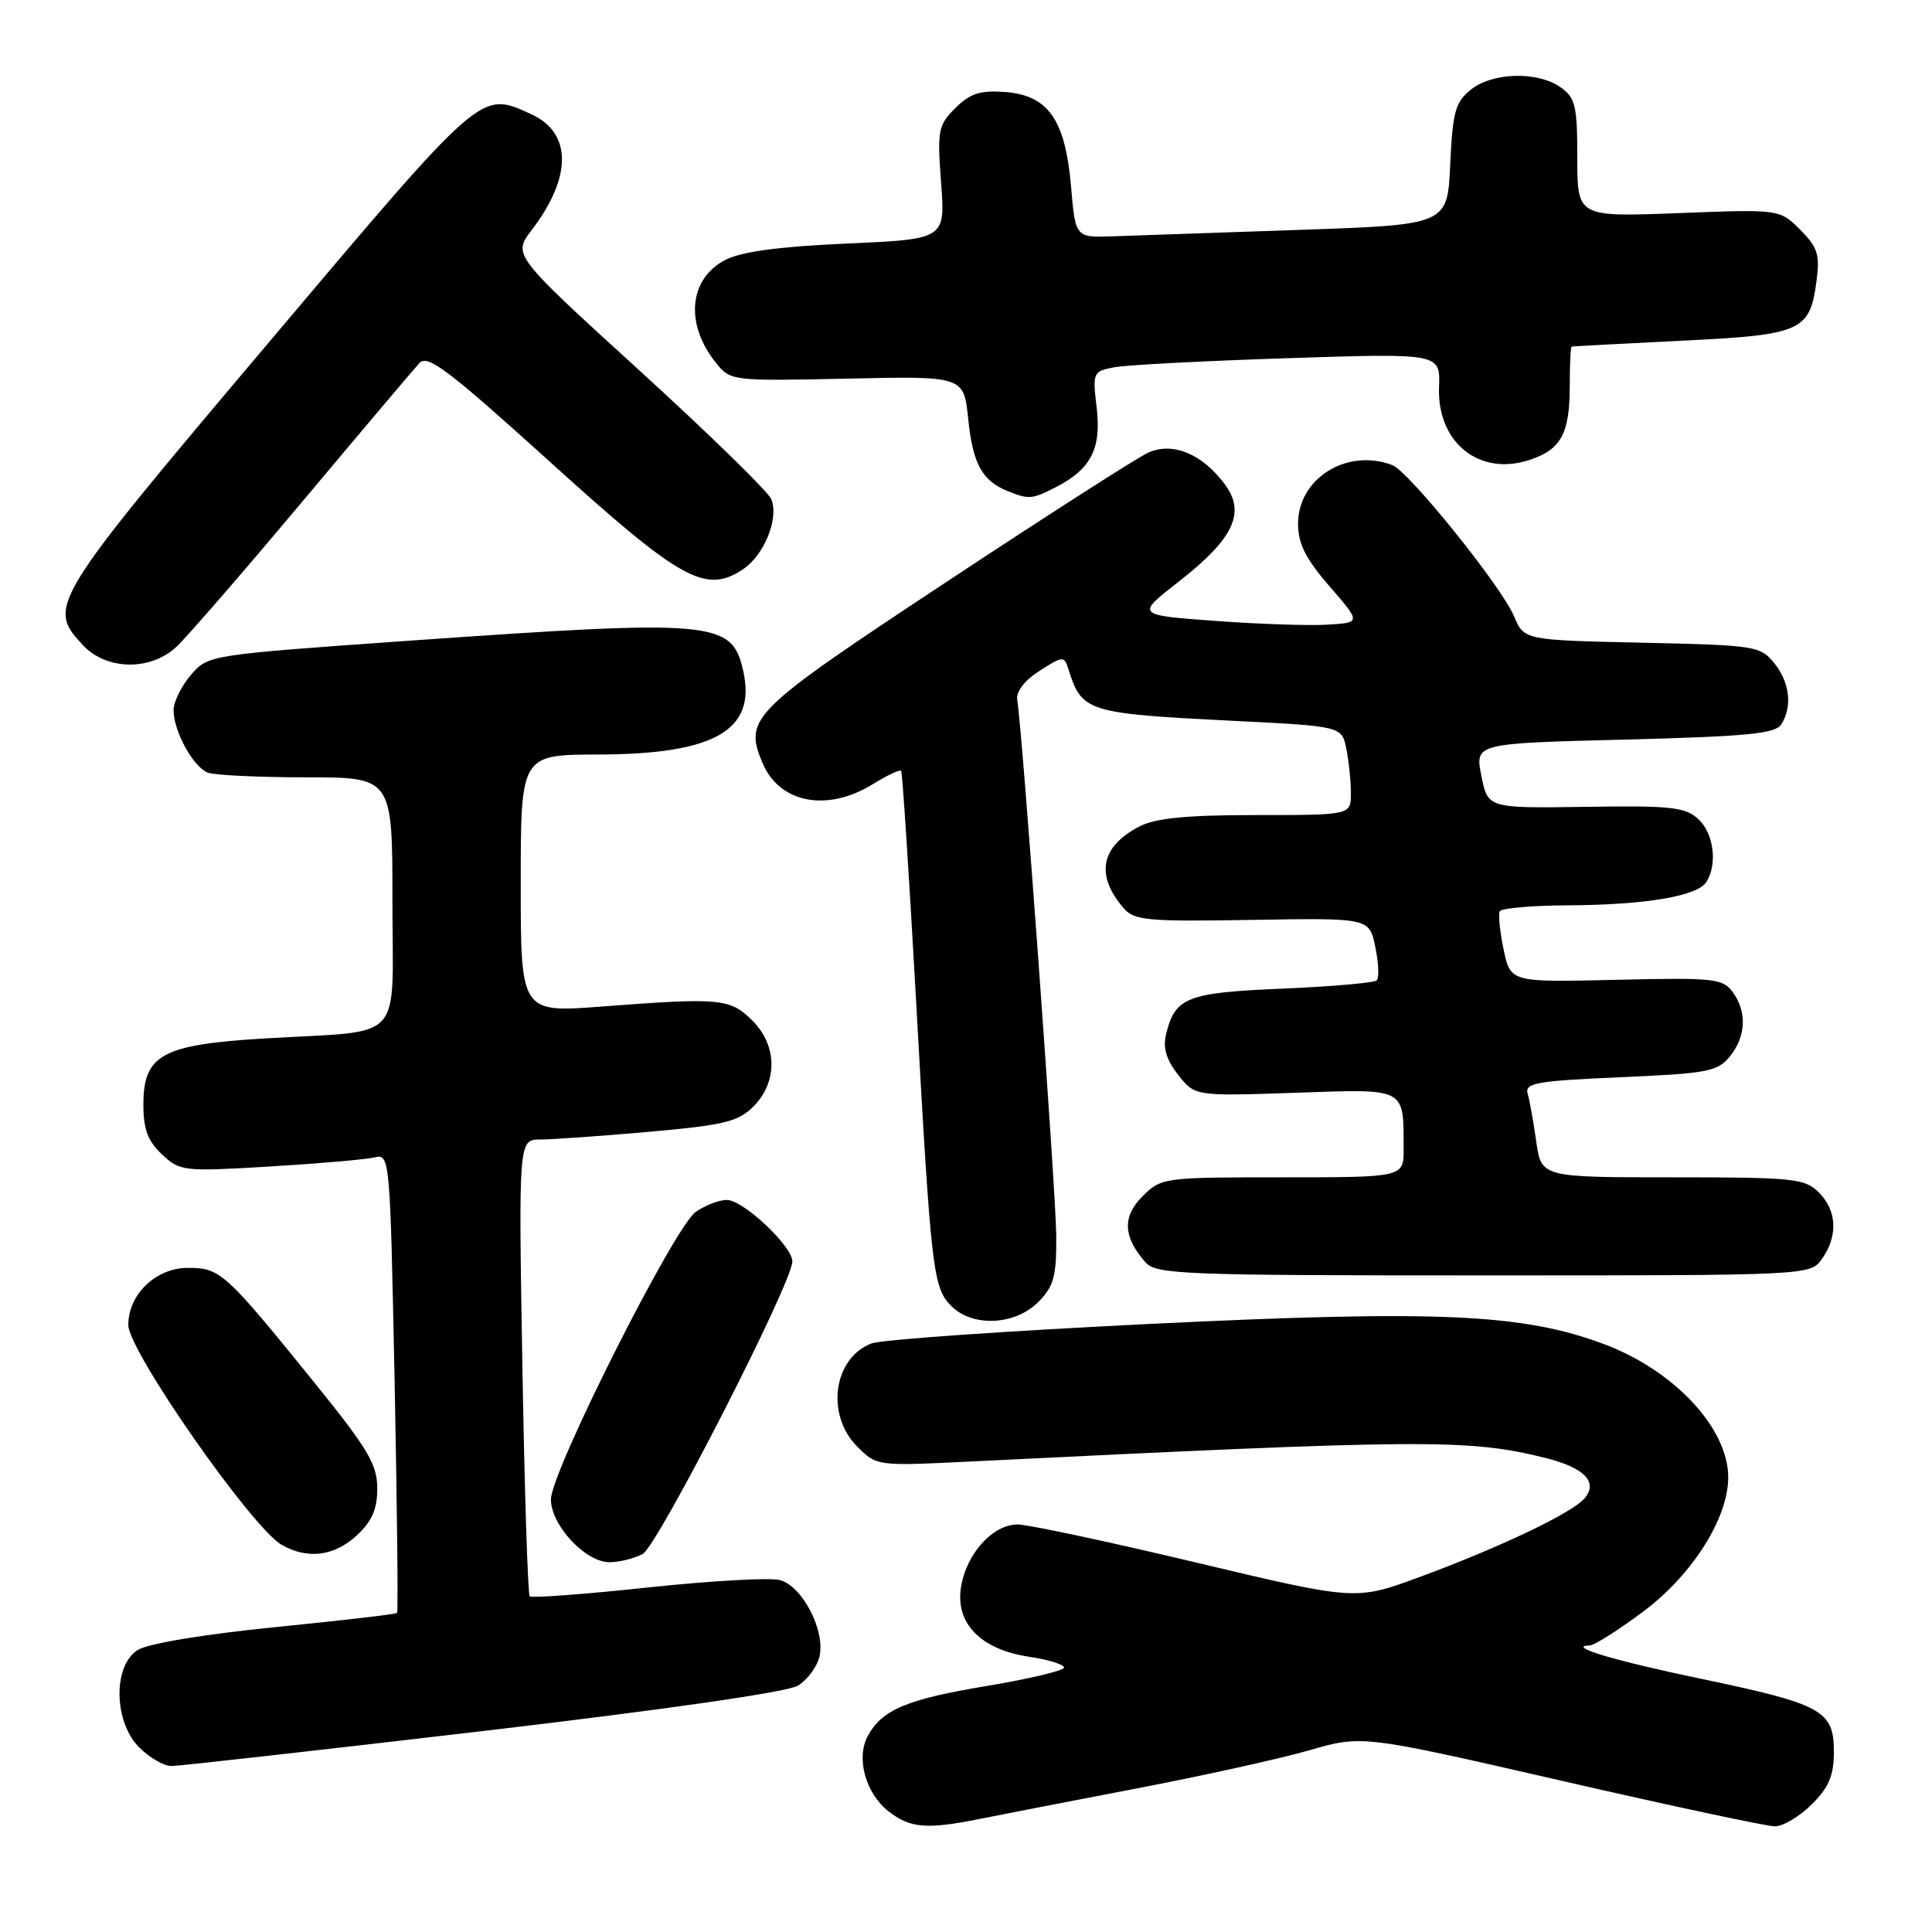 <?xml version="1.0" encoding="UTF-8" standalone="no"?>
<!DOCTYPE svg PUBLIC "-//W3C//DTD SVG 1.1//EN" "http://www.w3.org/Graphics/SVG/1.1/DTD/svg11.dtd" >
<svg xmlns="http://www.w3.org/2000/svg" xmlns:xlink="http://www.w3.org/1999/xlink" version="1.1" viewBox="0 0 256 256">
 <g >
 <path fill="currentColor"
d=" M 129.70 241.04 C 132.34 240.51 141.70 238.69 150.50 237.00 C 159.30 235.32 169.65 233.03 173.50 231.92 C 180.50 229.90 180.50 229.90 206.87 235.95 C 221.37 239.28 234.11 242.00 235.19 242.00 C 236.27 242.00 238.47 240.68 240.08 239.08 C 242.35 236.81 243.00 235.25 243.00 232.10 C 243.00 226.66 241.43 225.80 225.50 222.47 C 213.89 220.05 207.43 218.12 210.65 218.03 C 211.28 218.01 214.51 215.96 217.83 213.47 C 224.28 208.62 229.00 201.14 229.00 195.75 C 229.00 189.26 221.85 181.59 212.56 178.11 C 201.77 174.07 190.57 173.57 152.50 175.42 C 133.44 176.35 116.79 177.51 115.49 178.01 C 110.42 179.93 109.38 187.47 113.59 191.68 C 116.16 194.26 116.23 194.26 128.34 193.67 C 188.90 190.69 194.55 190.65 204.72 193.17 C 209.91 194.46 211.78 196.35 209.99 198.51 C 208.38 200.45 198.82 205.01 188.06 208.98 C 179.64 212.08 179.64 212.08 158.48 207.04 C 146.85 204.27 136.21 202.00 134.84 202.00 C 131.55 202.00 128.06 205.85 127.34 210.28 C 126.56 215.10 129.94 218.57 136.37 219.53 C 138.92 219.91 141.00 220.56 141.00 220.96 C 141.00 221.36 136.39 222.46 130.75 223.40 C 120.14 225.16 116.85 226.55 114.97 230.06 C 113.41 232.96 114.70 237.62 117.71 239.99 C 120.58 242.24 122.75 242.43 129.70 241.04 Z  M 64.00 229.37 C 88.21 226.53 104.36 224.20 105.73 223.36 C 106.96 222.60 108.24 220.89 108.57 219.57 C 109.43 216.15 106.32 210.12 103.31 209.36 C 101.96 209.02 94.06 209.47 85.75 210.36 C 77.44 211.25 70.44 211.77 70.19 211.52 C 69.94 211.27 69.50 197.55 69.22 181.03 C 68.71 151.00 68.71 151.00 71.61 150.99 C 73.20 150.99 79.67 150.53 86.00 149.97 C 95.91 149.09 97.82 148.63 99.81 146.64 C 103.06 143.39 103.02 138.56 99.71 135.25 C 96.74 132.29 95.49 132.17 79.75 133.37 C 69.00 134.19 69.00 134.19 69.00 117.10 C 69.00 100.00 69.00 100.00 79.25 99.98 C 94.68 99.94 100.21 96.78 98.50 88.98 C 97.01 82.23 94.90 82.04 54.04 84.91 C 27.63 86.78 27.58 86.78 25.29 89.44 C 24.03 90.91 23.00 93.01 23.00 94.11 C 23.00 96.89 25.61 101.64 27.54 102.38 C 28.44 102.72 34.30 103.00 40.58 103.00 C 52.00 103.00 52.00 103.00 52.00 119.42 C 52.00 138.52 53.88 136.48 35.22 137.59 C 21.44 138.41 19.00 139.73 19.00 146.40 C 19.00 149.62 19.59 151.21 21.46 152.96 C 23.85 155.20 24.29 155.25 35.71 154.57 C 42.20 154.18 48.44 153.64 49.59 153.37 C 51.67 152.87 51.68 153.08 52.29 183.15 C 52.62 199.81 52.77 213.57 52.61 213.73 C 52.45 213.89 45.16 214.74 36.41 215.61 C 27.02 216.55 19.58 217.79 18.25 218.63 C 14.94 220.72 15.06 228.15 18.45 231.55 C 19.80 232.90 21.72 234.00 22.70 234.01 C 23.69 234.01 42.27 231.92 64.00 229.37 Z  M 85.16 205.91 C 87.14 204.85 104.98 169.98 104.99 167.15 C 105.00 165.13 98.48 159.00 96.32 159.00 C 95.29 159.00 93.43 159.71 92.19 160.58 C 89.35 162.57 73.00 195.03 73.00 198.68 C 73.00 202.10 77.57 207.00 80.75 207.00 C 82.06 207.00 84.05 206.51 85.16 205.91 Z  M 47.26 203.46 C 49.30 201.57 50.00 199.97 49.99 197.21 C 49.99 194.07 48.75 191.98 41.90 183.50 C 29.81 168.55 29.20 168.00 24.89 168.00 C 20.66 168.00 17.00 171.51 17.00 175.57 C 17.00 178.99 33.41 202.50 37.34 204.71 C 40.77 206.65 44.30 206.20 47.26 203.46 Z  M 137.55 172.55 C 139.64 170.45 139.99 169.17 139.96 163.80 C 139.93 158.06 135.48 96.89 134.79 92.74 C 134.61 91.65 135.74 90.18 137.74 88.89 C 140.85 86.90 141.01 86.89 141.57 88.66 C 143.34 94.33 144.03 94.54 163.32 95.51 C 177.80 96.23 177.80 96.23 178.40 99.24 C 178.73 100.90 179.00 103.54 179.00 105.13 C 179.00 108.00 179.00 108.00 166.45 108.00 C 157.21 108.00 153.13 108.40 150.98 109.51 C 145.85 112.17 145.11 115.95 148.88 120.33 C 150.29 121.97 151.99 122.13 165.94 121.89 C 181.44 121.63 181.44 121.63 182.23 125.46 C 182.67 127.57 182.76 129.57 182.43 129.90 C 182.10 130.23 176.49 130.72 169.95 131.00 C 157.25 131.53 155.71 132.14 154.51 137.04 C 154.07 138.84 154.54 140.42 156.11 142.42 C 158.34 145.25 158.34 145.25 171.60 144.80 C 186.49 144.29 185.96 144.02 185.99 152.25 C 186.00 156.00 186.00 156.00 169.95 156.00 C 154.14 156.00 153.87 156.04 151.39 158.52 C 148.69 161.22 148.81 163.87 151.77 167.25 C 153.19 168.87 156.62 169.00 196.60 169.00 C 239.89 169.00 239.89 169.00 241.44 166.78 C 243.57 163.75 243.40 160.40 241.00 158.00 C 239.15 156.15 237.67 156.00 221.61 156.00 C 204.23 156.00 204.23 156.00 203.56 151.25 C 203.19 148.64 202.68 145.78 202.42 144.90 C 202.02 143.50 203.64 143.22 214.69 142.74 C 226.26 142.24 227.59 141.99 229.21 139.99 C 231.37 137.33 231.51 134.07 229.58 131.44 C 228.27 129.65 227.07 129.53 214.15 129.83 C 200.15 130.16 200.15 130.16 199.24 125.83 C 198.74 123.45 198.51 121.16 198.72 120.75 C 198.94 120.34 203.03 119.98 207.81 119.96 C 218.08 119.90 224.91 118.75 226.11 116.86 C 227.61 114.49 227.07 110.37 225.01 108.51 C 223.28 106.94 221.32 106.73 210.08 106.91 C 197.14 107.10 197.14 107.10 196.29 102.80 C 195.43 98.50 195.43 98.50 215.26 98.00 C 231.40 97.59 235.25 97.22 236.02 96.00 C 237.53 93.62 237.16 90.42 235.09 87.86 C 233.25 85.59 232.57 85.49 217.57 85.16 C 201.95 84.82 201.95 84.82 200.62 81.66 C 198.94 77.68 186.69 62.48 184.49 61.63 C 178.50 59.34 172.00 63.38 172.00 69.39 C 172.00 72.05 172.99 74.02 176.17 77.69 C 180.34 82.50 180.34 82.50 175.92 82.77 C 173.49 82.92 166.78 82.70 161.00 82.27 C 150.50 81.50 150.50 81.50 156.22 77.04 C 163.46 71.39 165.09 67.95 162.31 64.19 C 159.30 60.13 155.38 58.51 152.14 59.98 C 150.69 60.64 138.58 68.40 125.24 77.22 C 99.43 94.28 98.57 95.13 101.02 101.06 C 103.25 106.43 109.59 107.66 115.68 103.89 C 117.57 102.72 119.24 101.94 119.41 102.14 C 119.57 102.34 120.46 116.00 121.38 132.50 C 123.38 168.60 123.62 170.62 126.07 173.07 C 128.87 175.87 134.47 175.62 137.55 172.55 Z  M 23.33 85.75 C 24.68 84.51 32.19 75.85 40.03 66.50 C 47.87 57.15 54.87 48.87 55.58 48.10 C 56.66 46.93 59.44 49.04 72.92 61.24 C 90.22 76.91 93.45 78.71 98.40 75.47 C 101.24 73.61 103.23 68.74 102.21 66.16 C 101.82 65.18 93.95 57.50 84.72 49.08 C 67.93 33.78 67.93 33.78 70.47 30.46 C 75.82 23.44 75.79 17.59 70.39 15.13 C 63.62 12.05 64.15 11.58 35.39 45.64 C 6.56 79.78 6.19 80.38 11.01 85.51 C 14.11 88.81 19.88 88.92 23.33 85.75 Z  M 139.99 64.51 C 144.58 62.13 145.96 59.42 145.31 53.97 C 144.76 49.36 144.83 49.20 147.62 48.67 C 149.21 48.36 159.58 47.82 170.68 47.46 C 190.86 46.80 190.86 46.80 190.68 51.30 C 190.40 58.62 196.01 63.14 202.65 60.95 C 206.87 59.56 208.00 57.47 208.00 51.07 C 208.00 48.28 208.11 45.97 208.25 45.93 C 208.39 45.88 214.91 45.54 222.74 45.15 C 238.78 44.37 239.80 43.92 240.70 37.21 C 241.16 33.74 240.85 32.76 238.53 30.44 C 235.81 27.72 235.81 27.72 222.41 28.24 C 209.00 28.75 209.00 28.75 209.00 20.93 C 209.00 13.99 208.75 12.94 206.78 11.56 C 203.71 9.41 197.73 9.58 194.87 11.90 C 192.83 13.55 192.48 14.85 192.16 21.80 C 191.80 29.79 191.80 29.79 172.15 30.46 C 161.34 30.83 150.25 31.21 147.50 31.31 C 142.50 31.50 142.50 31.50 141.92 24.71 C 141.16 15.85 138.89 12.62 133.16 12.19 C 129.86 11.95 128.53 12.38 126.58 14.33 C 124.30 16.61 124.18 17.27 124.70 24.23 C 125.26 31.69 125.26 31.69 112.23 32.27 C 103.22 32.67 98.25 33.34 96.11 34.44 C 91.26 36.95 90.72 42.97 94.90 48.12 C 96.80 50.47 97.03 50.50 112.26 50.17 C 127.70 49.83 127.70 49.83 128.29 55.49 C 128.90 61.44 130.12 63.69 133.47 65.05 C 136.34 66.21 136.75 66.18 139.99 64.51 Z "/>
</g>
</svg>